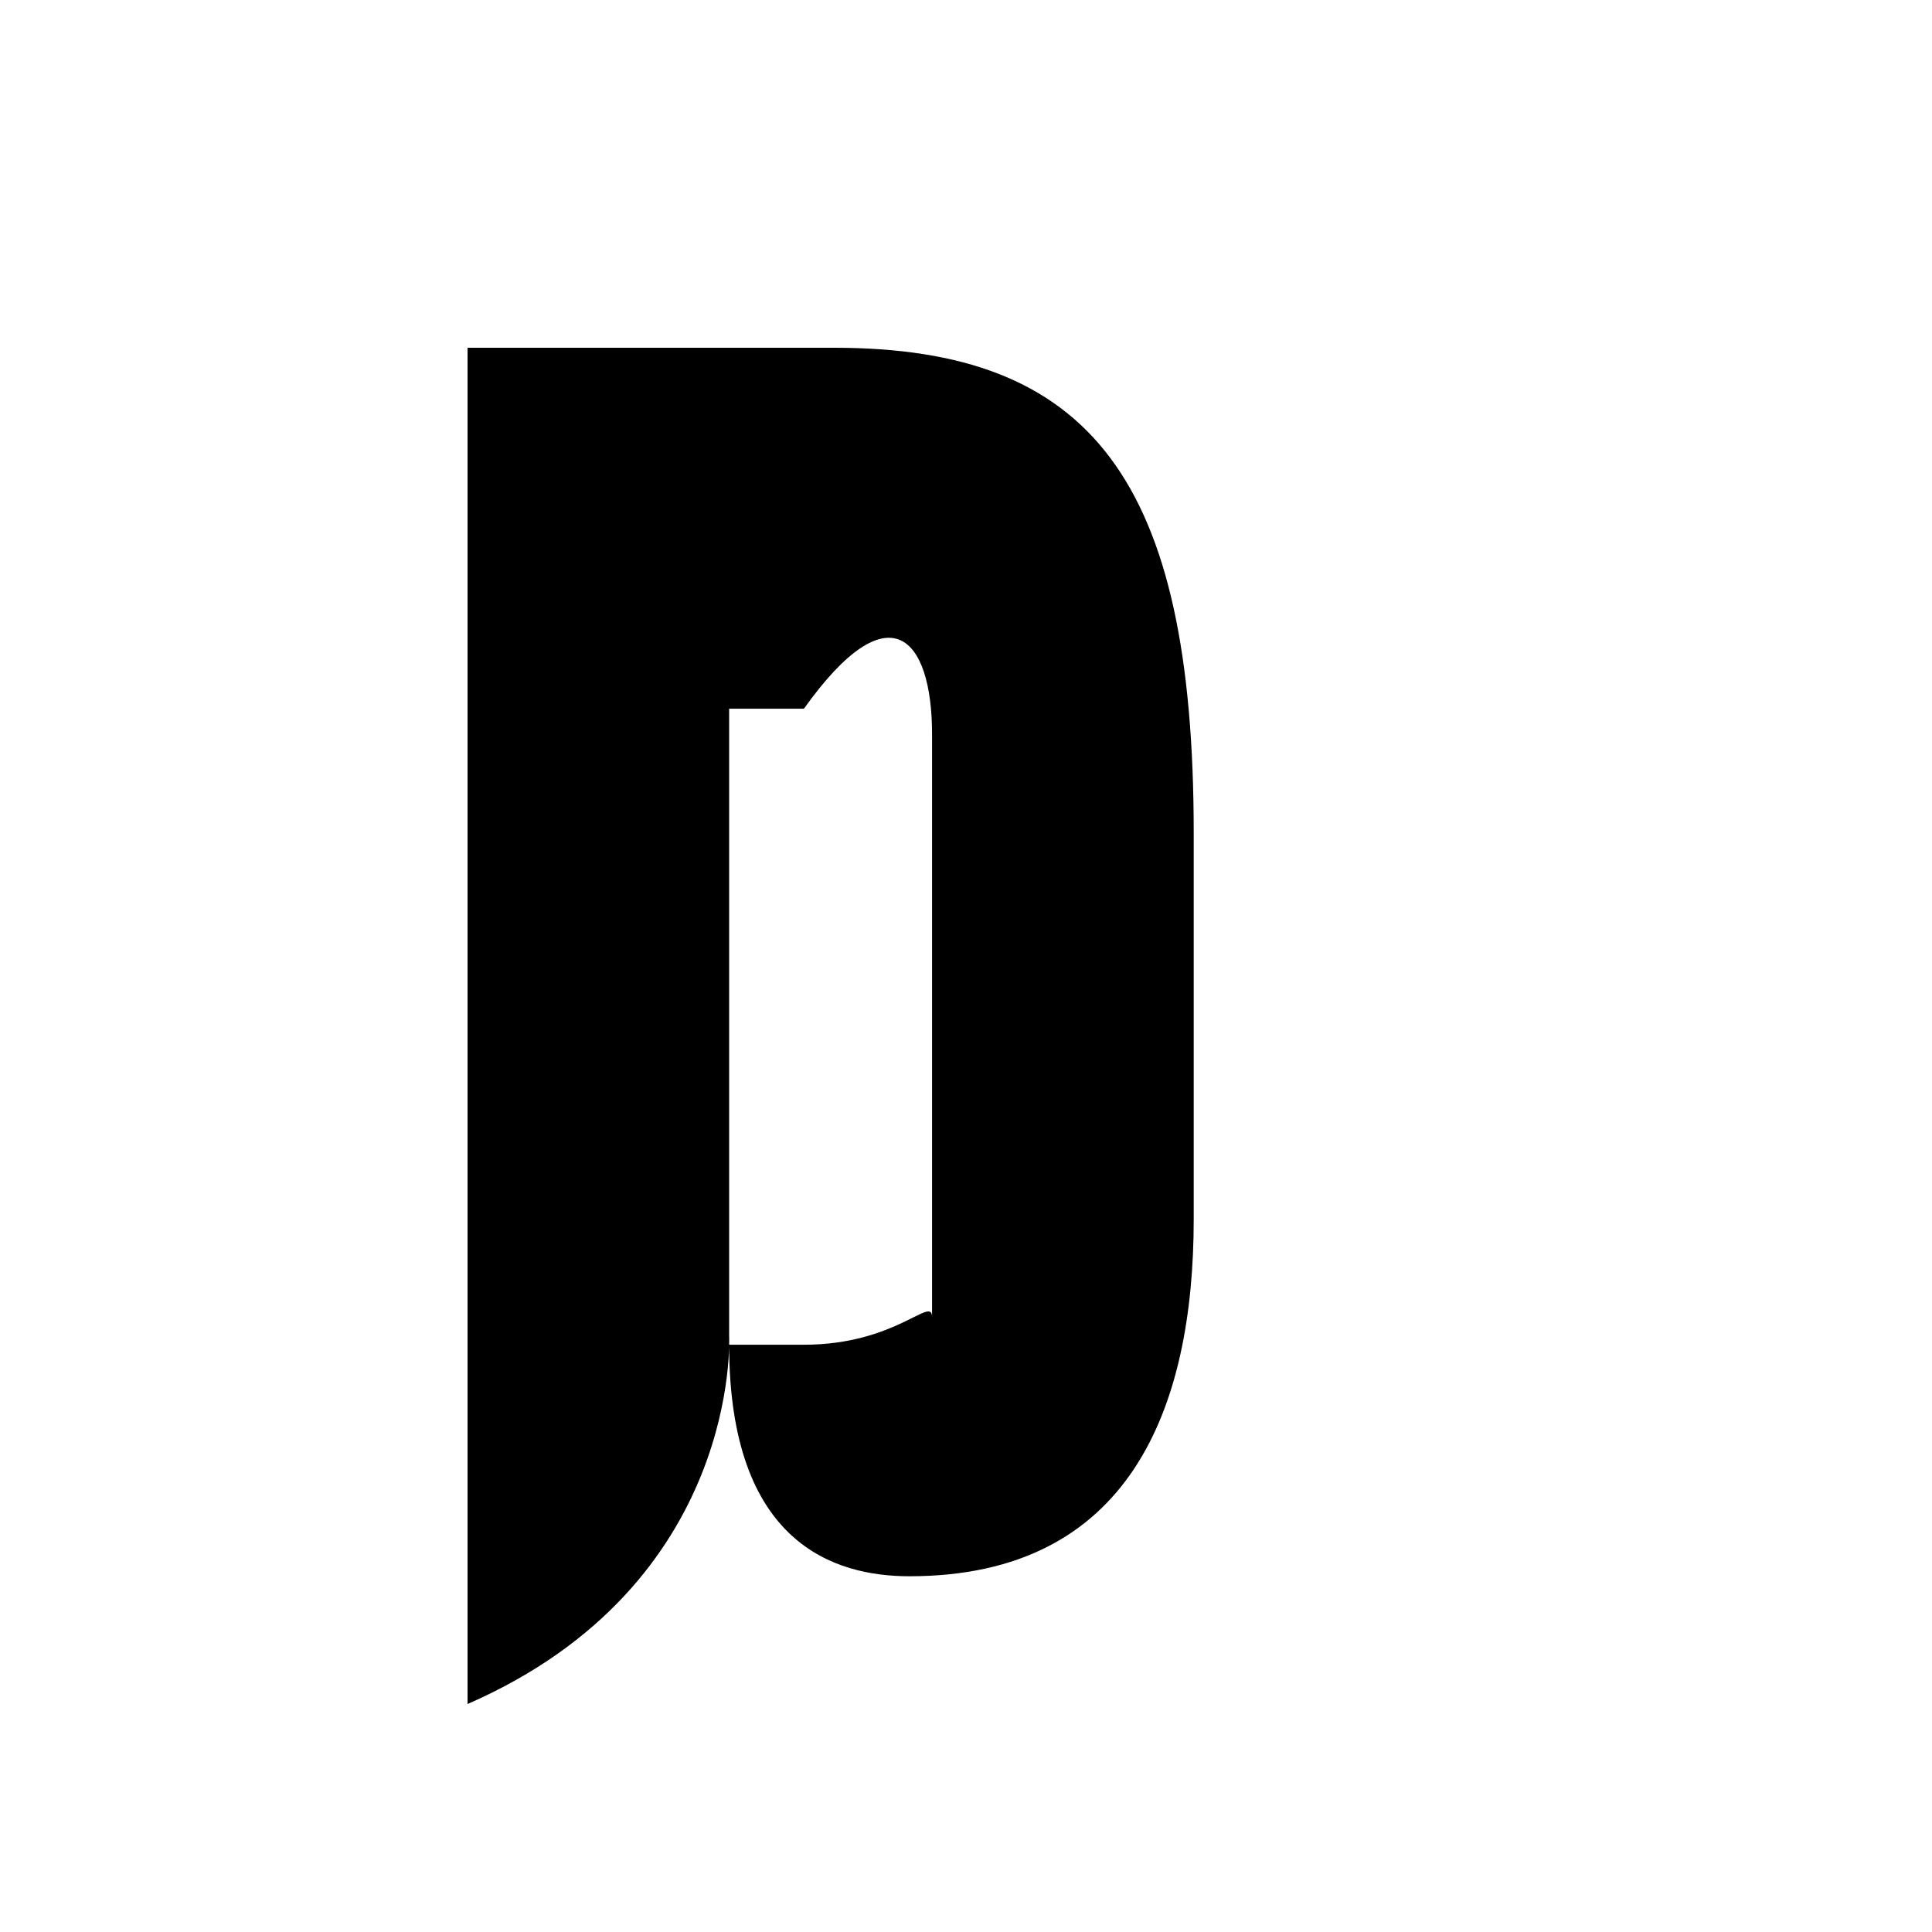 <svg xmlns="http://www.w3.org/2000/svg" viewBox="0 0 24 24" width="24" height="24">
  <g transform="translate(2.400, 2.400) scale(0.8)">
    <path d="M9.954,2.400H4.260V23.460C8.522,21.600,8.322,17.742,8.322,17.742V8.005H9.483C10.810,6.145,11.473,6.889,11.473,8.403V17.453C11.473,17.107,10.919,17.881,9.483,17.881H8.322C8.322,20.973,9.962,21.476,11.122,21.476C14.541,21.476,15.536,18.873,15.536,15.928V9.936C15.536,4.440,13.934,2.400,9.954,2.400Z" fill="currentColor" />
  </g>
</svg>